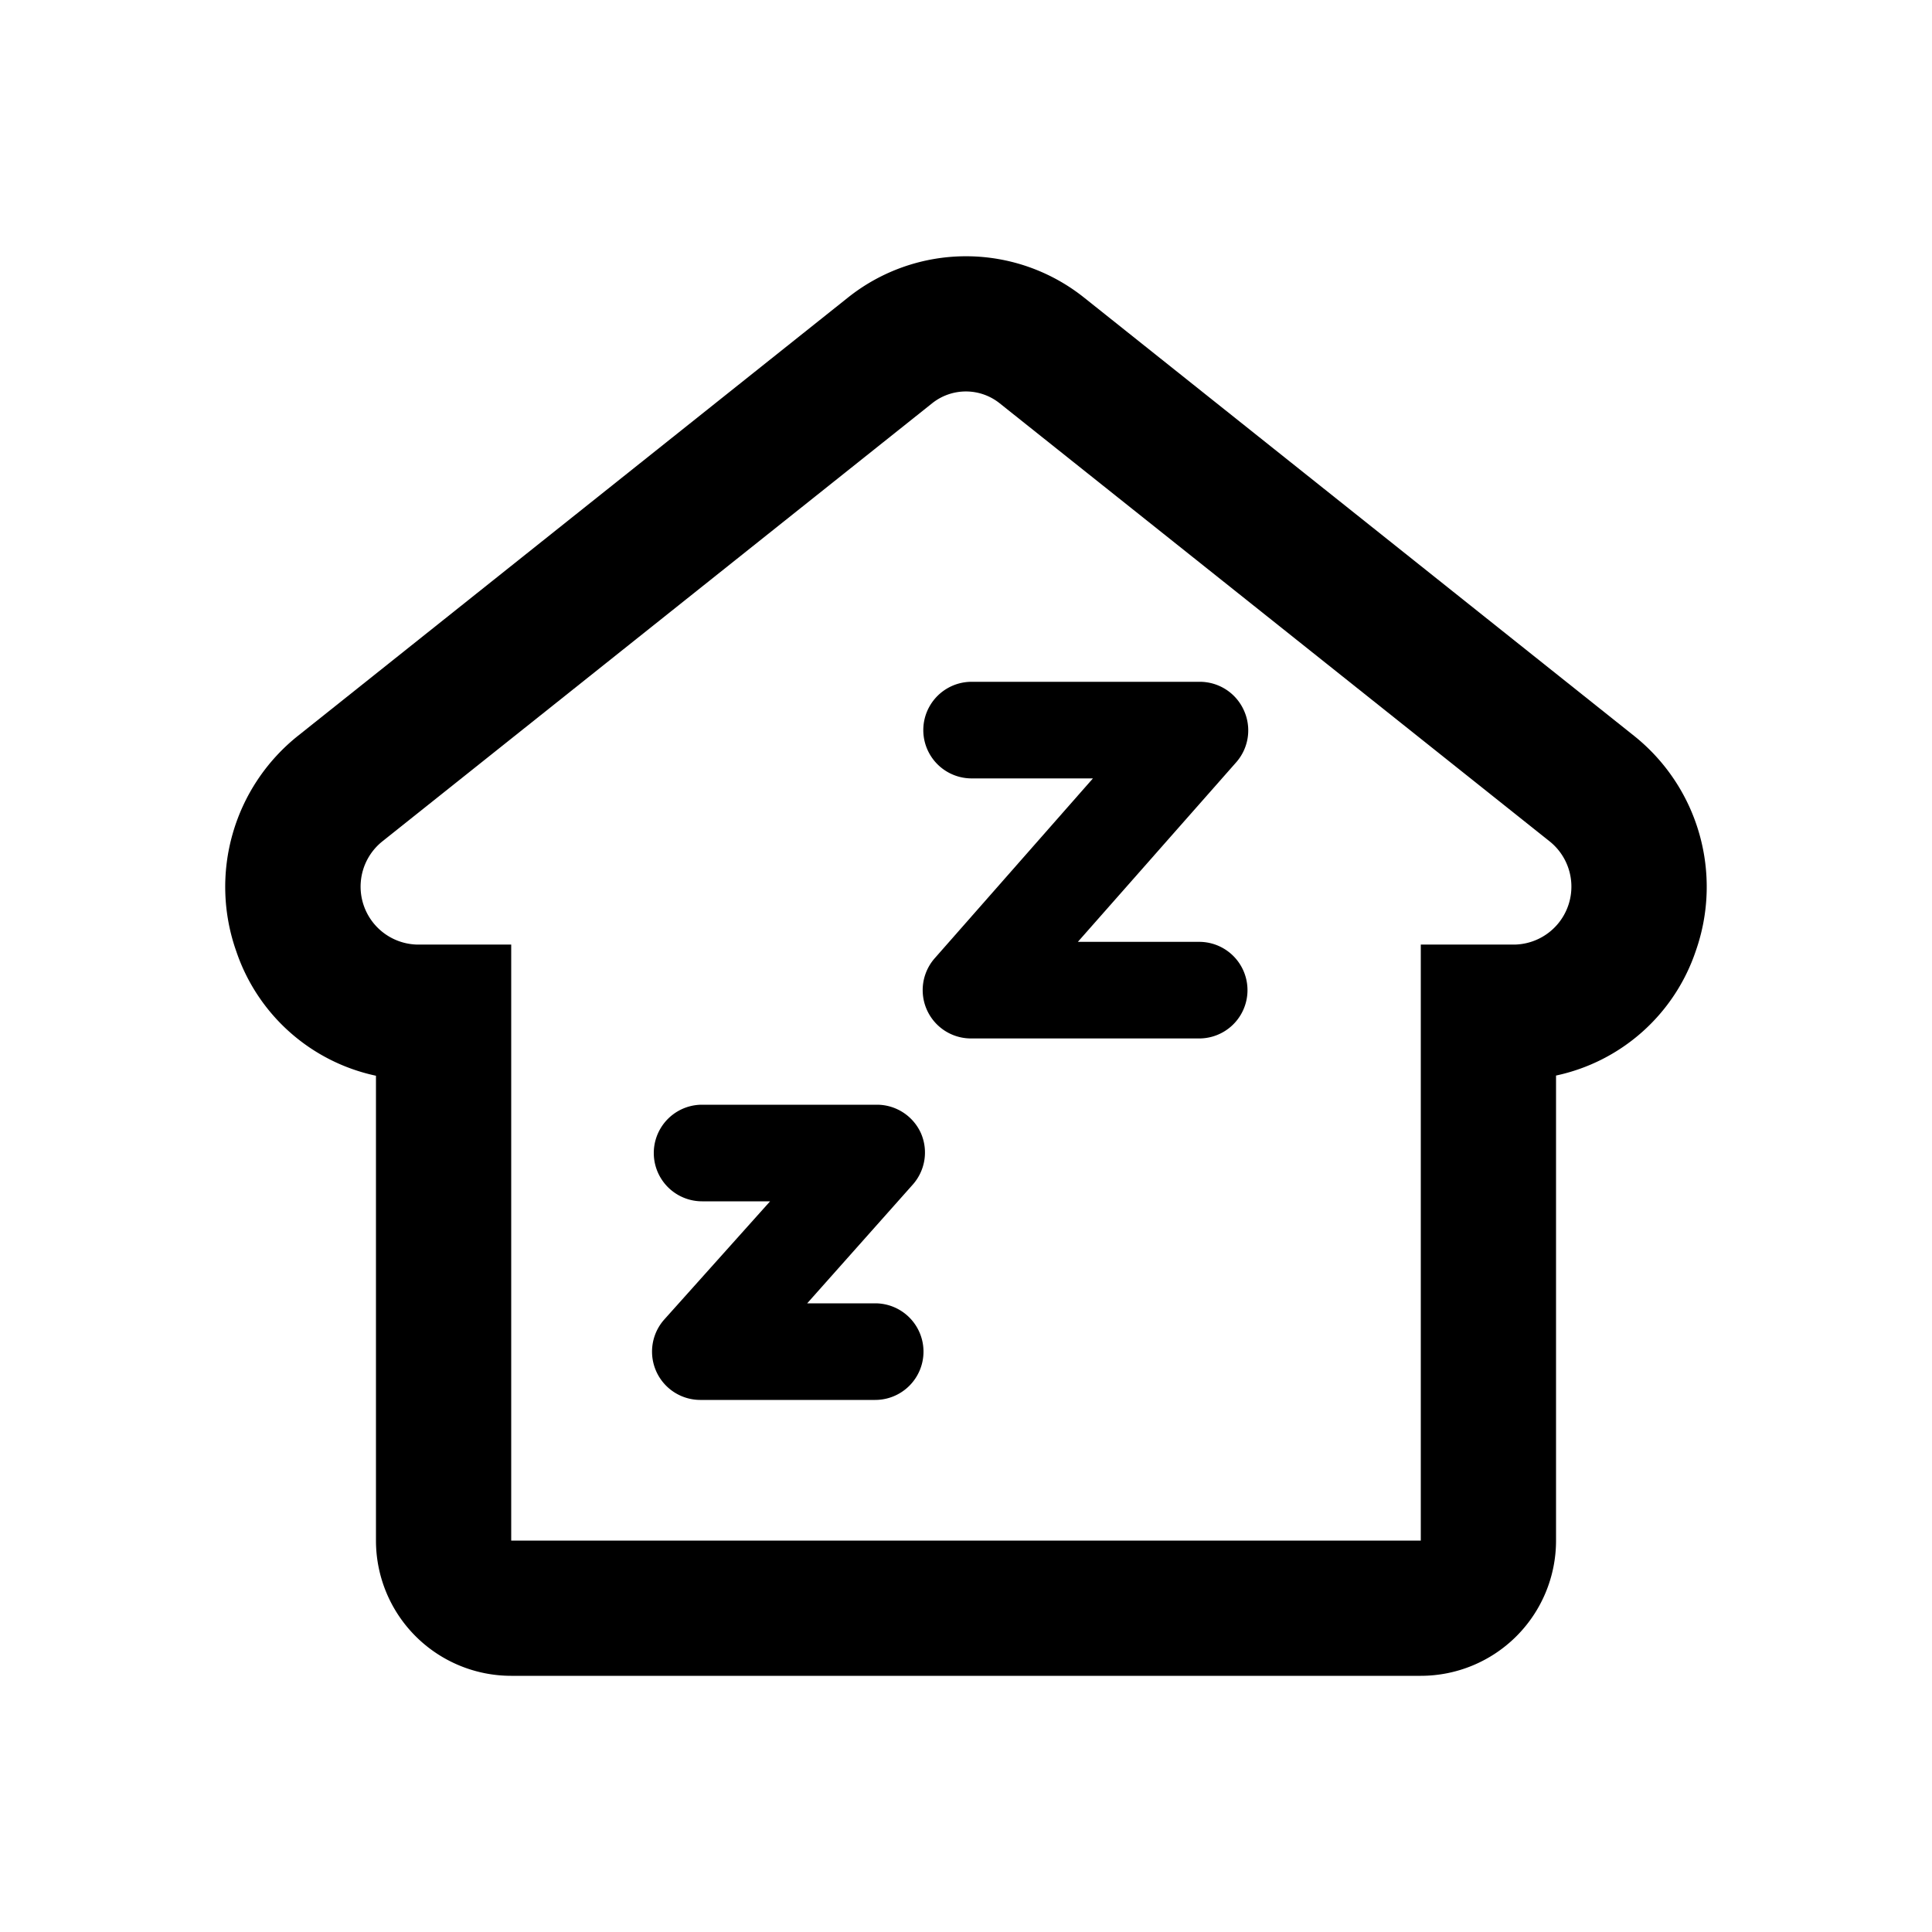 <svg xmlns="http://www.w3.org/2000/svg" viewBox="0 0 100 100"><title>fast-07</title><g id="註解"><path d="M47.67,58.66a2.5,2.5,0,0,0-2.27-1.48l-9.06,0h0a2.5,2.5,0,0,0,0,5h3.52L34.38,68.3a2.5,2.5,0,0,0,1.86,4.16l9.06,0h0a2.5,2.5,0,0,0,0-5l-3.52,0,5.46-6.14A2.5,2.5,0,0,0,47.67,58.66Z"/><path d="M64.38,36.76a2.5,2.5,0,0,0-2.28-1.47H50.29a2.5,2.5,0,0,0,0,5h6.28l-8.19,9.31a2.5,2.5,0,0,0,1.88,4.15H62.07a2.5,2.5,0,0,0,0-5H55.79L64,39.44A2.5,2.5,0,0,0,64.38,36.76Z"/><path d="M84.57,38.08,56.12,15.41a9.8,9.8,0,0,0-12.24,0L15.43,38.08a10,10,0,0,0-3.2,11.16,9.78,9.78,0,0,0,7.23,6.44V79.74a7,7,0,0,0,7,7H73.54a7,7,0,0,0,7-7V55.67a9.78,9.78,0,0,0,7.23-6.44A10,10,0,0,0,84.57,38.08ZM78.45,48.89H73.54V79.74H26.46V48.89H21.55a3,3,0,0,1-1.76-5.34L48.24,20.88a2.8,2.8,0,0,1,3.51,0L80.21,43.55A3,3,0,0,1,78.45,48.89Z"/></g></svg>